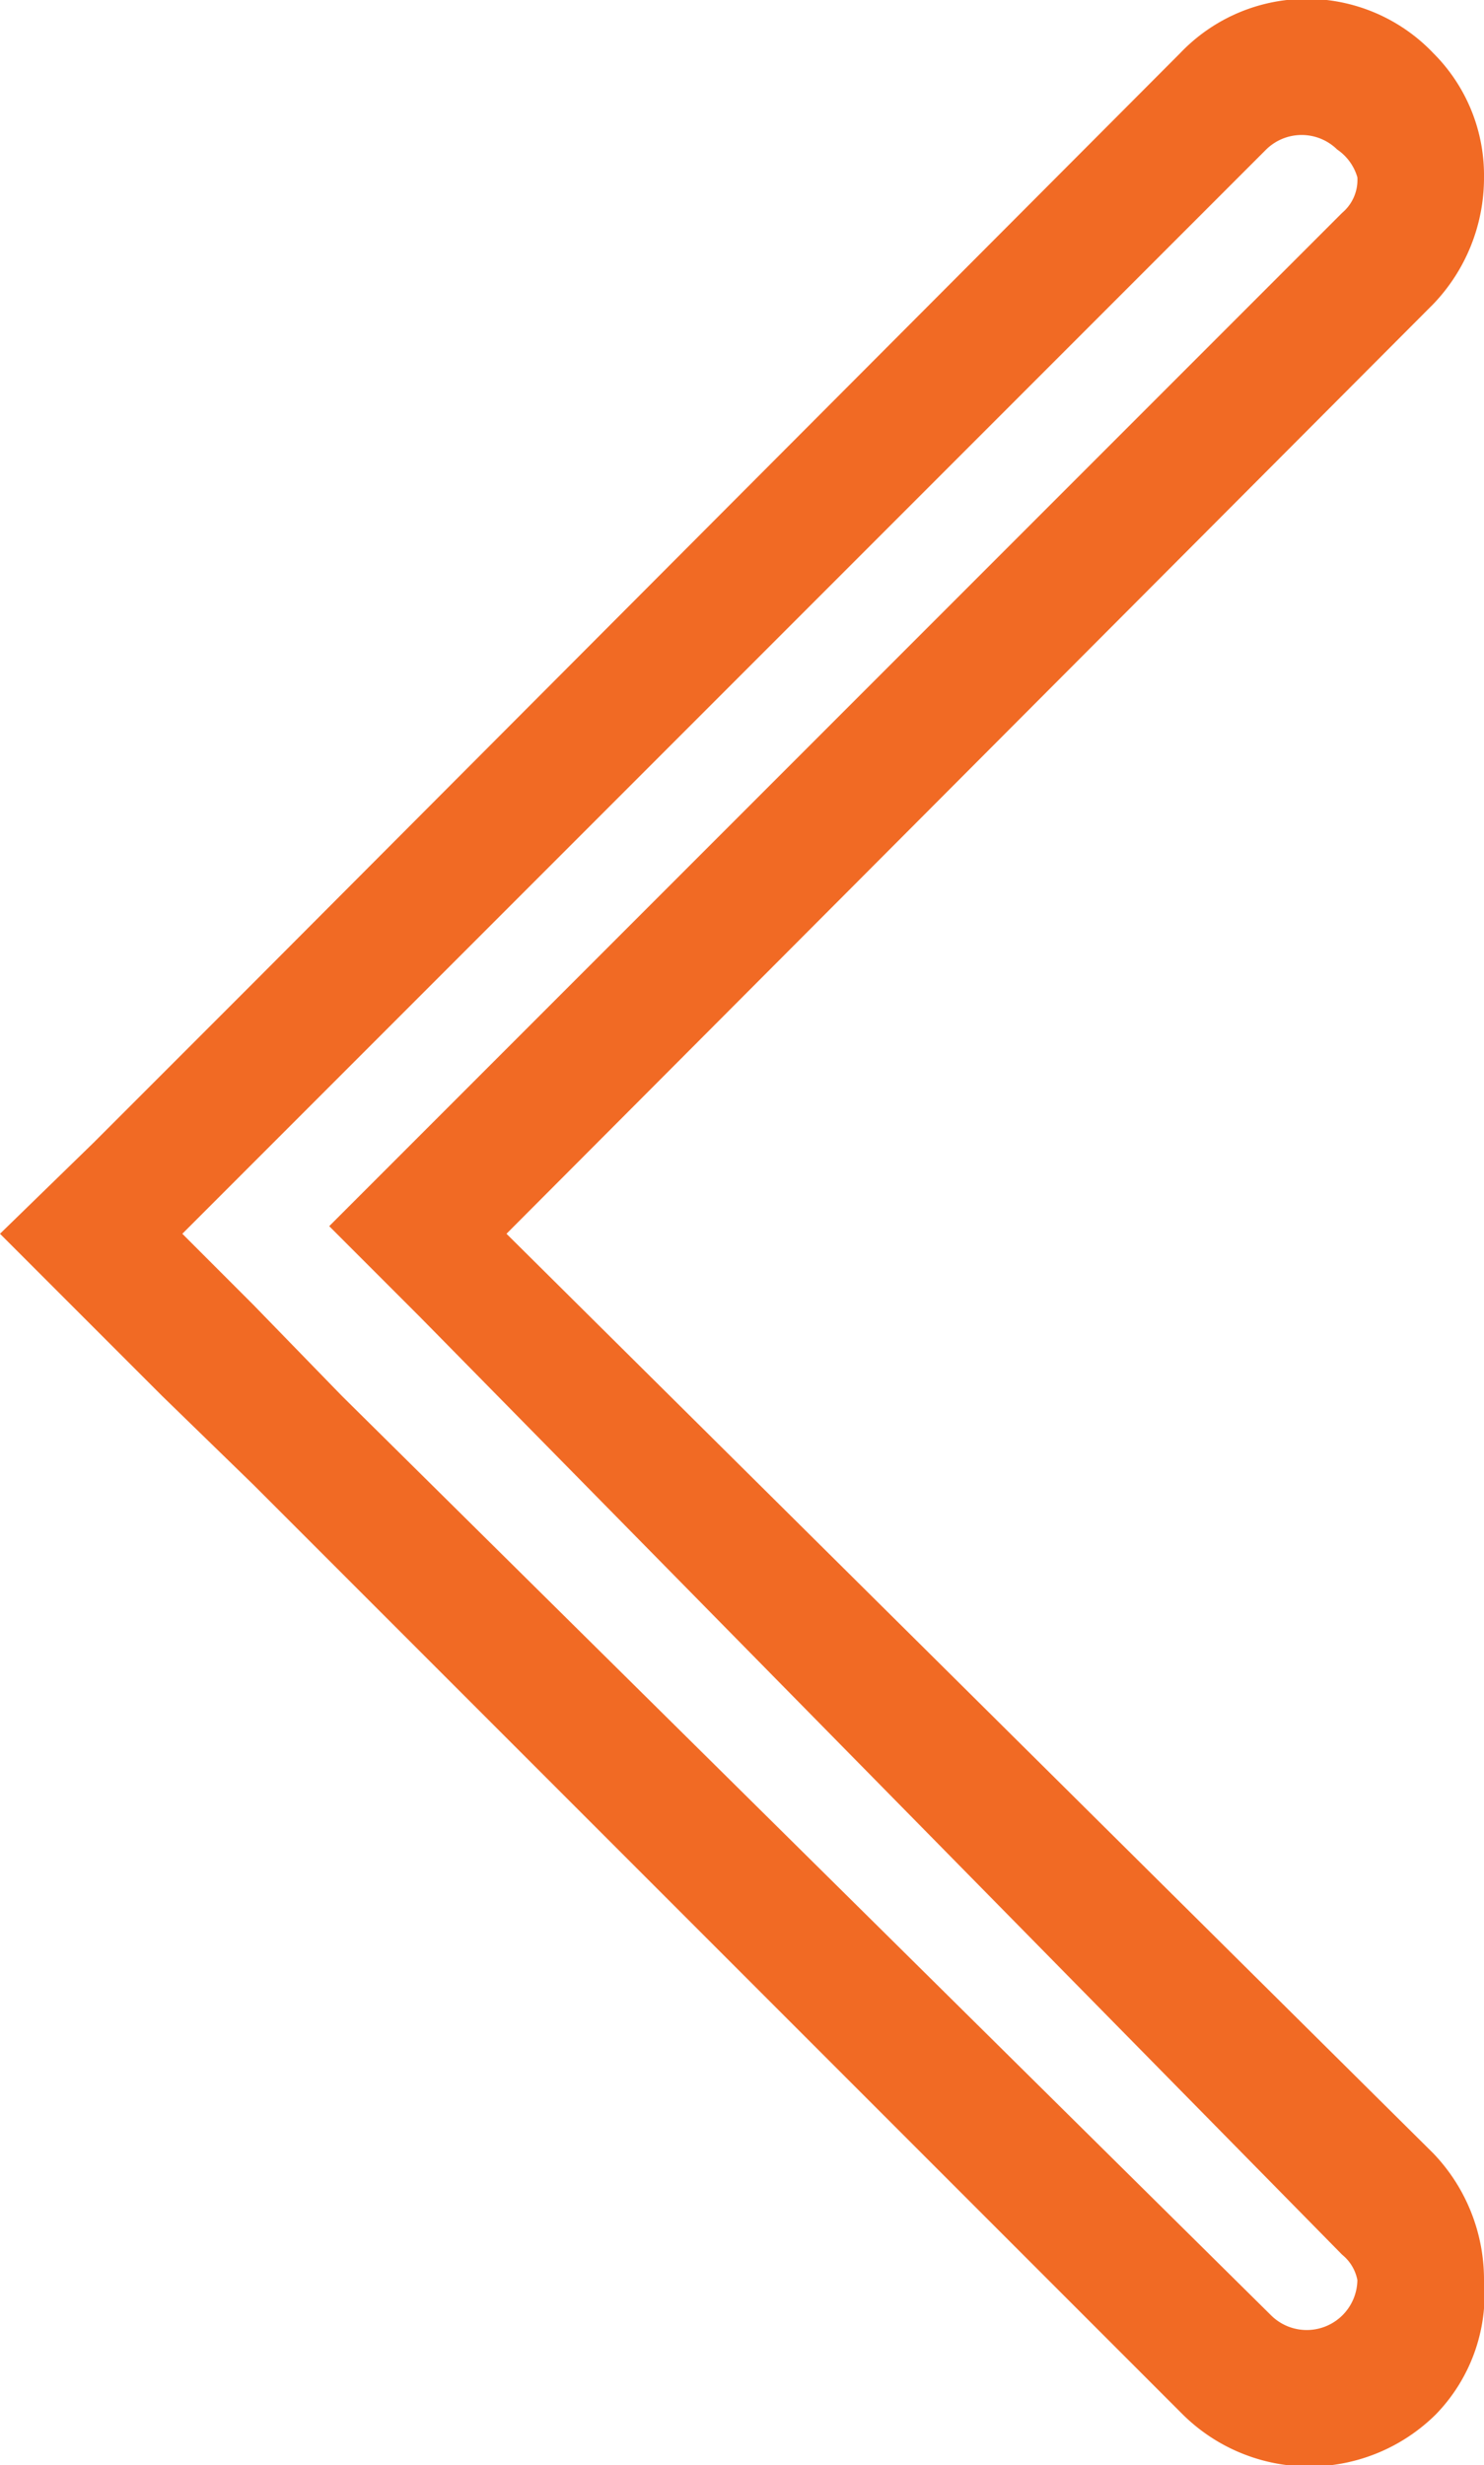 <svg xmlns="http://www.w3.org/2000/svg" viewBox="0 0 5.86 9.73"><defs><style>.cls-1{fill:#f16a24;}</style></defs><title>left</title><g id="Layer_2" data-name="Layer 2"><g id="Layer_1-2" data-name="Layer 1"><path class="cls-1" d="M.36,5.23l.28.28L1,5.86,4.67,9.53a.71.71,0,0,0,1,0A.68.68,0,0,0,5.86,9a.72.72,0,0,0-.2-.5L2,4.87,5.66,1.2a.72.72,0,0,0,.2-.5.68.68,0,0,0-.2-.49.69.69,0,0,0-1,0L1,3.88l-.35.35-.28.28L0,4.87ZM1,4.59l4-4a.2.2,0,0,1,.28,0A.2.2,0,0,1,5.36.7.17.17,0,0,1,5.3.84l-4,4,.36.36L5.3,8.9A.17.17,0,0,1,5.36,9a.2.2,0,0,1-.06.14.2.2,0,0,1-.28,0L1.35,5.51,1,5.15.72,4.87Z"/></g></g></svg>